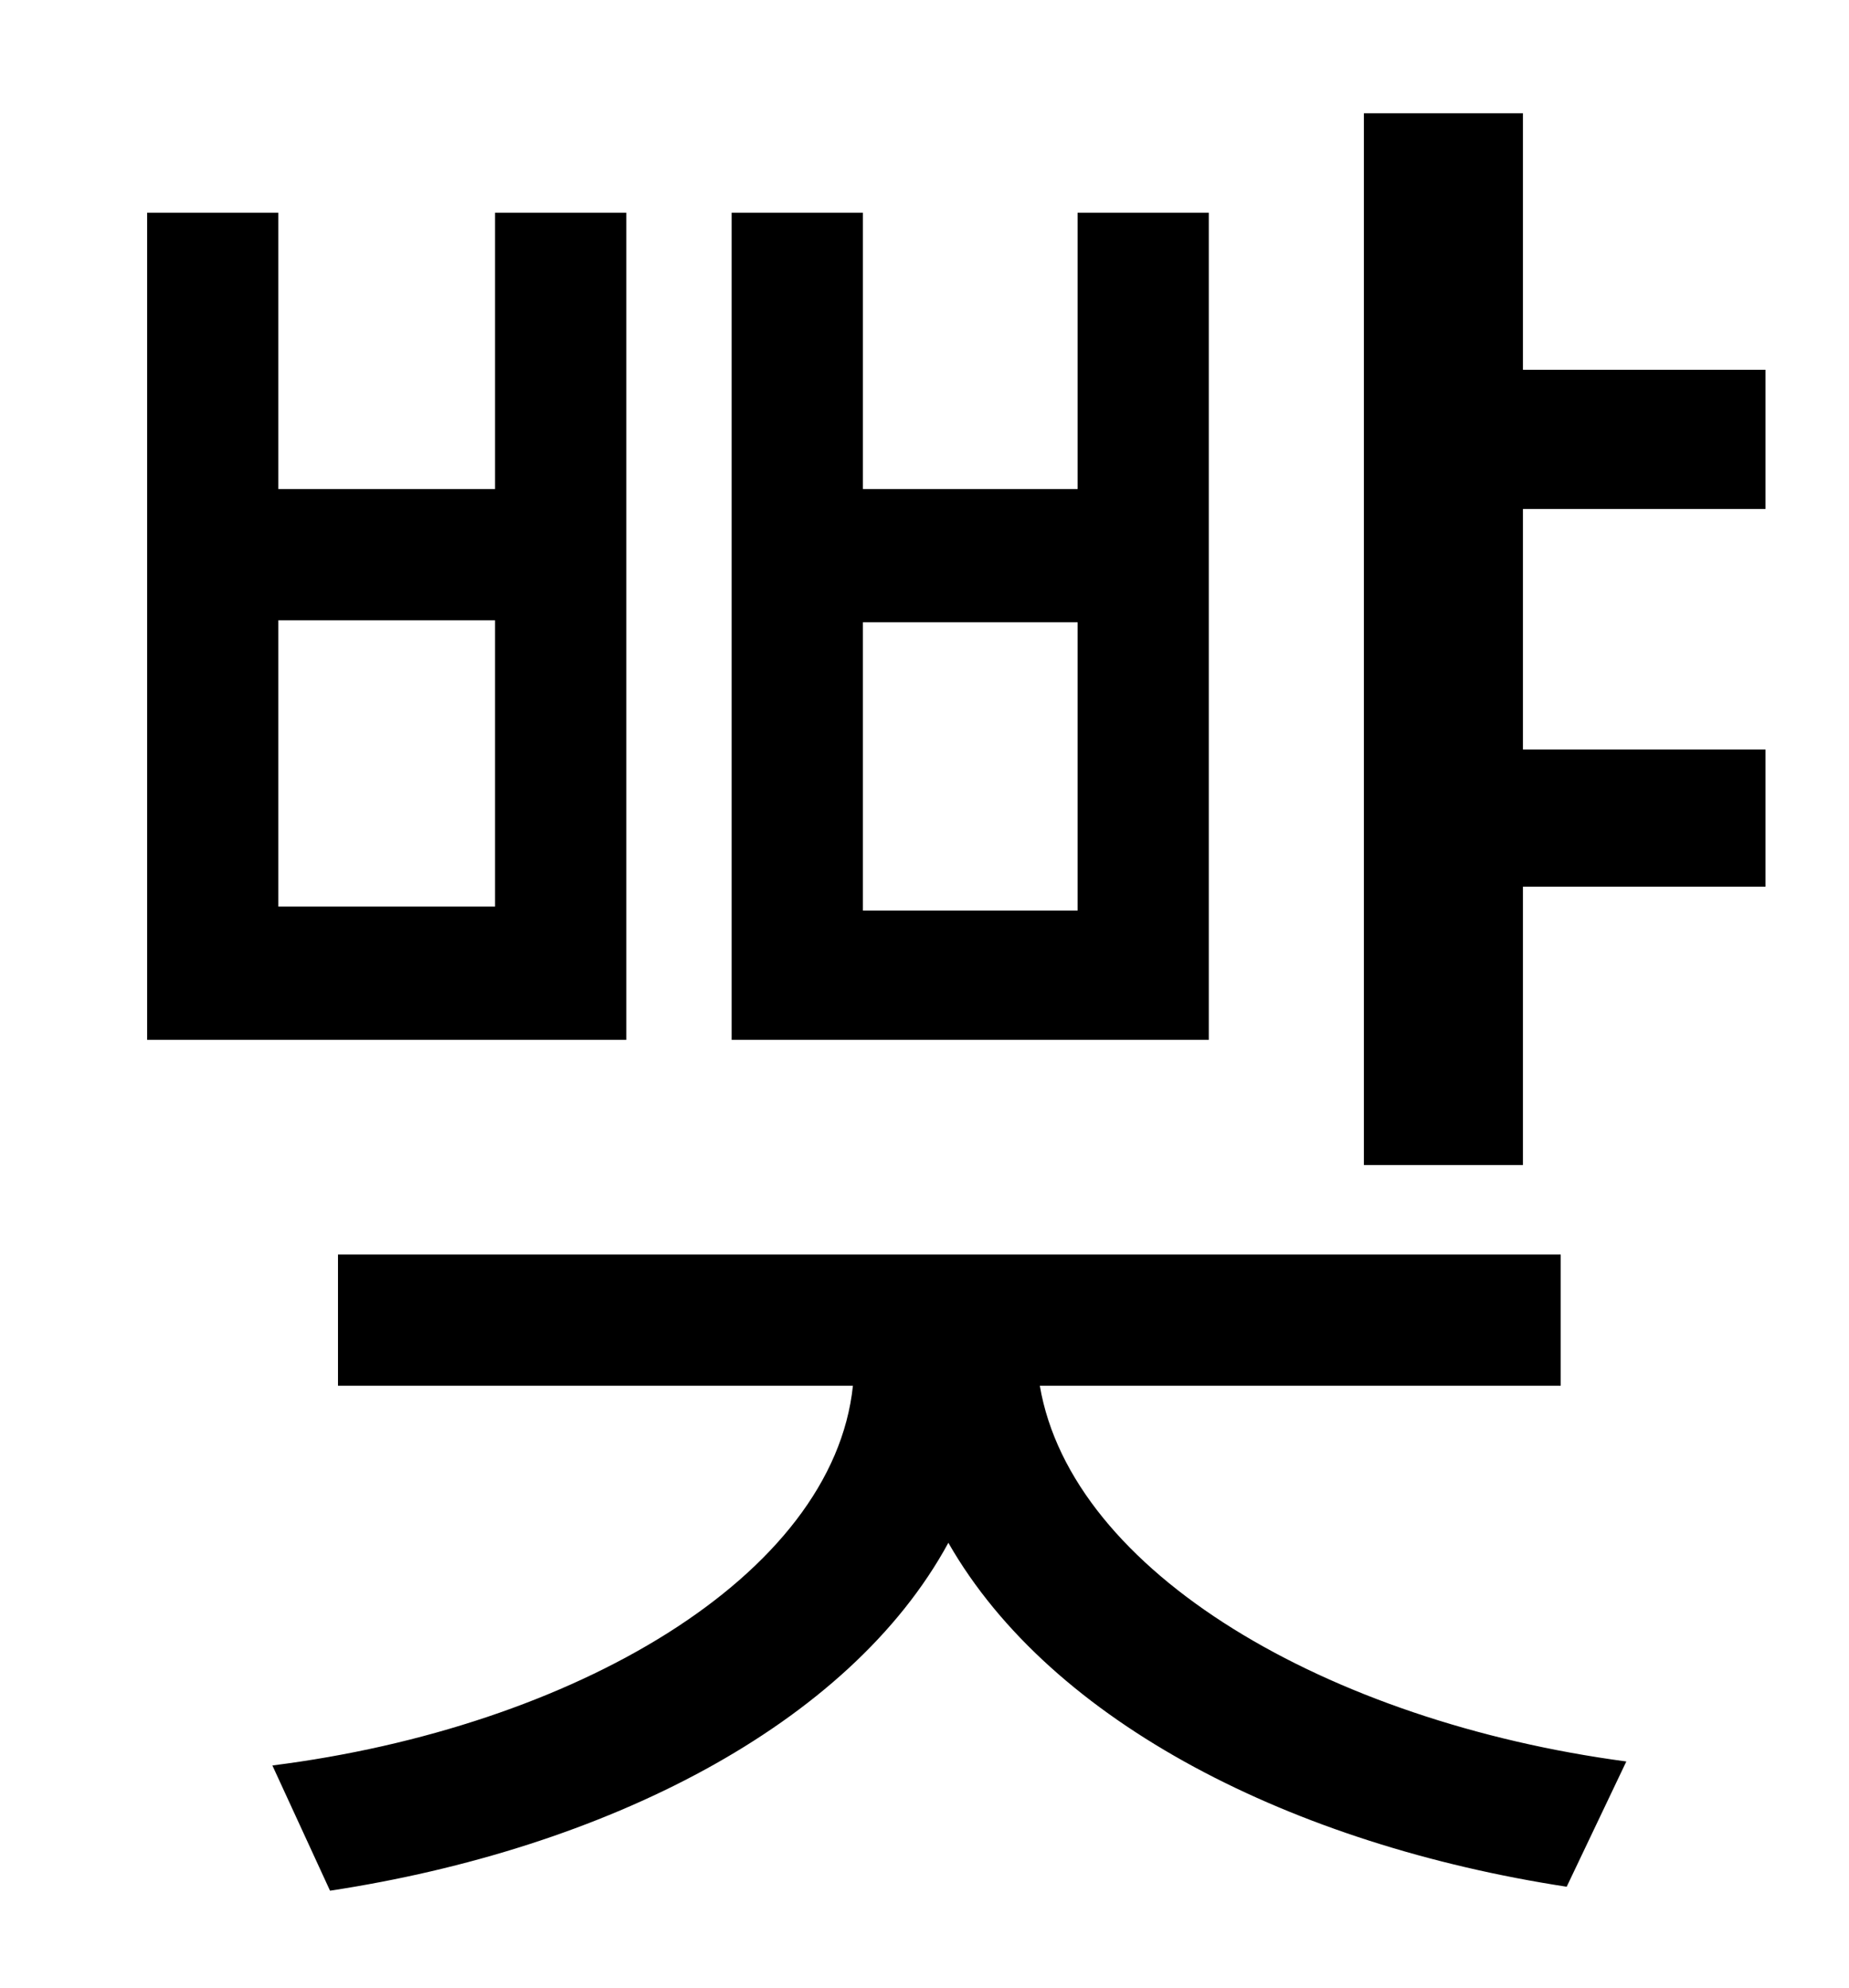 <?xml version="1.0" standalone="no"?>
<!DOCTYPE svg PUBLIC "-//W3C//DTD SVG 1.1//EN" "http://www.w3.org/Graphics/SVG/1.1/DTD/svg11.dtd" >
<svg xmlns="http://www.w3.org/2000/svg" xmlns:xlink="http://www.w3.org/1999/xlink" version="1.1" viewBox="-10 0 930 1000">
   <path fill="currentColor"
d="M532 458v-145h-108v145h108zM598 107v416h-240v-416h66v139h108v-139h66zM239 456v-144h-109v144h109zM305 107v416h-241v-416h66v139h109v-139h66zM775 697h-262c16 94 145 169 295 189l-30 63c-137 -21 -259 -82 -311 -173c-50 92 -173 154 -311 175l-29 -63
c151 -19 282 -95 292 -191h-259v-66h615v66zM878 256h-122v121h122v69h-122v140h-80v-529h80v129h122v70z" />
</svg>
